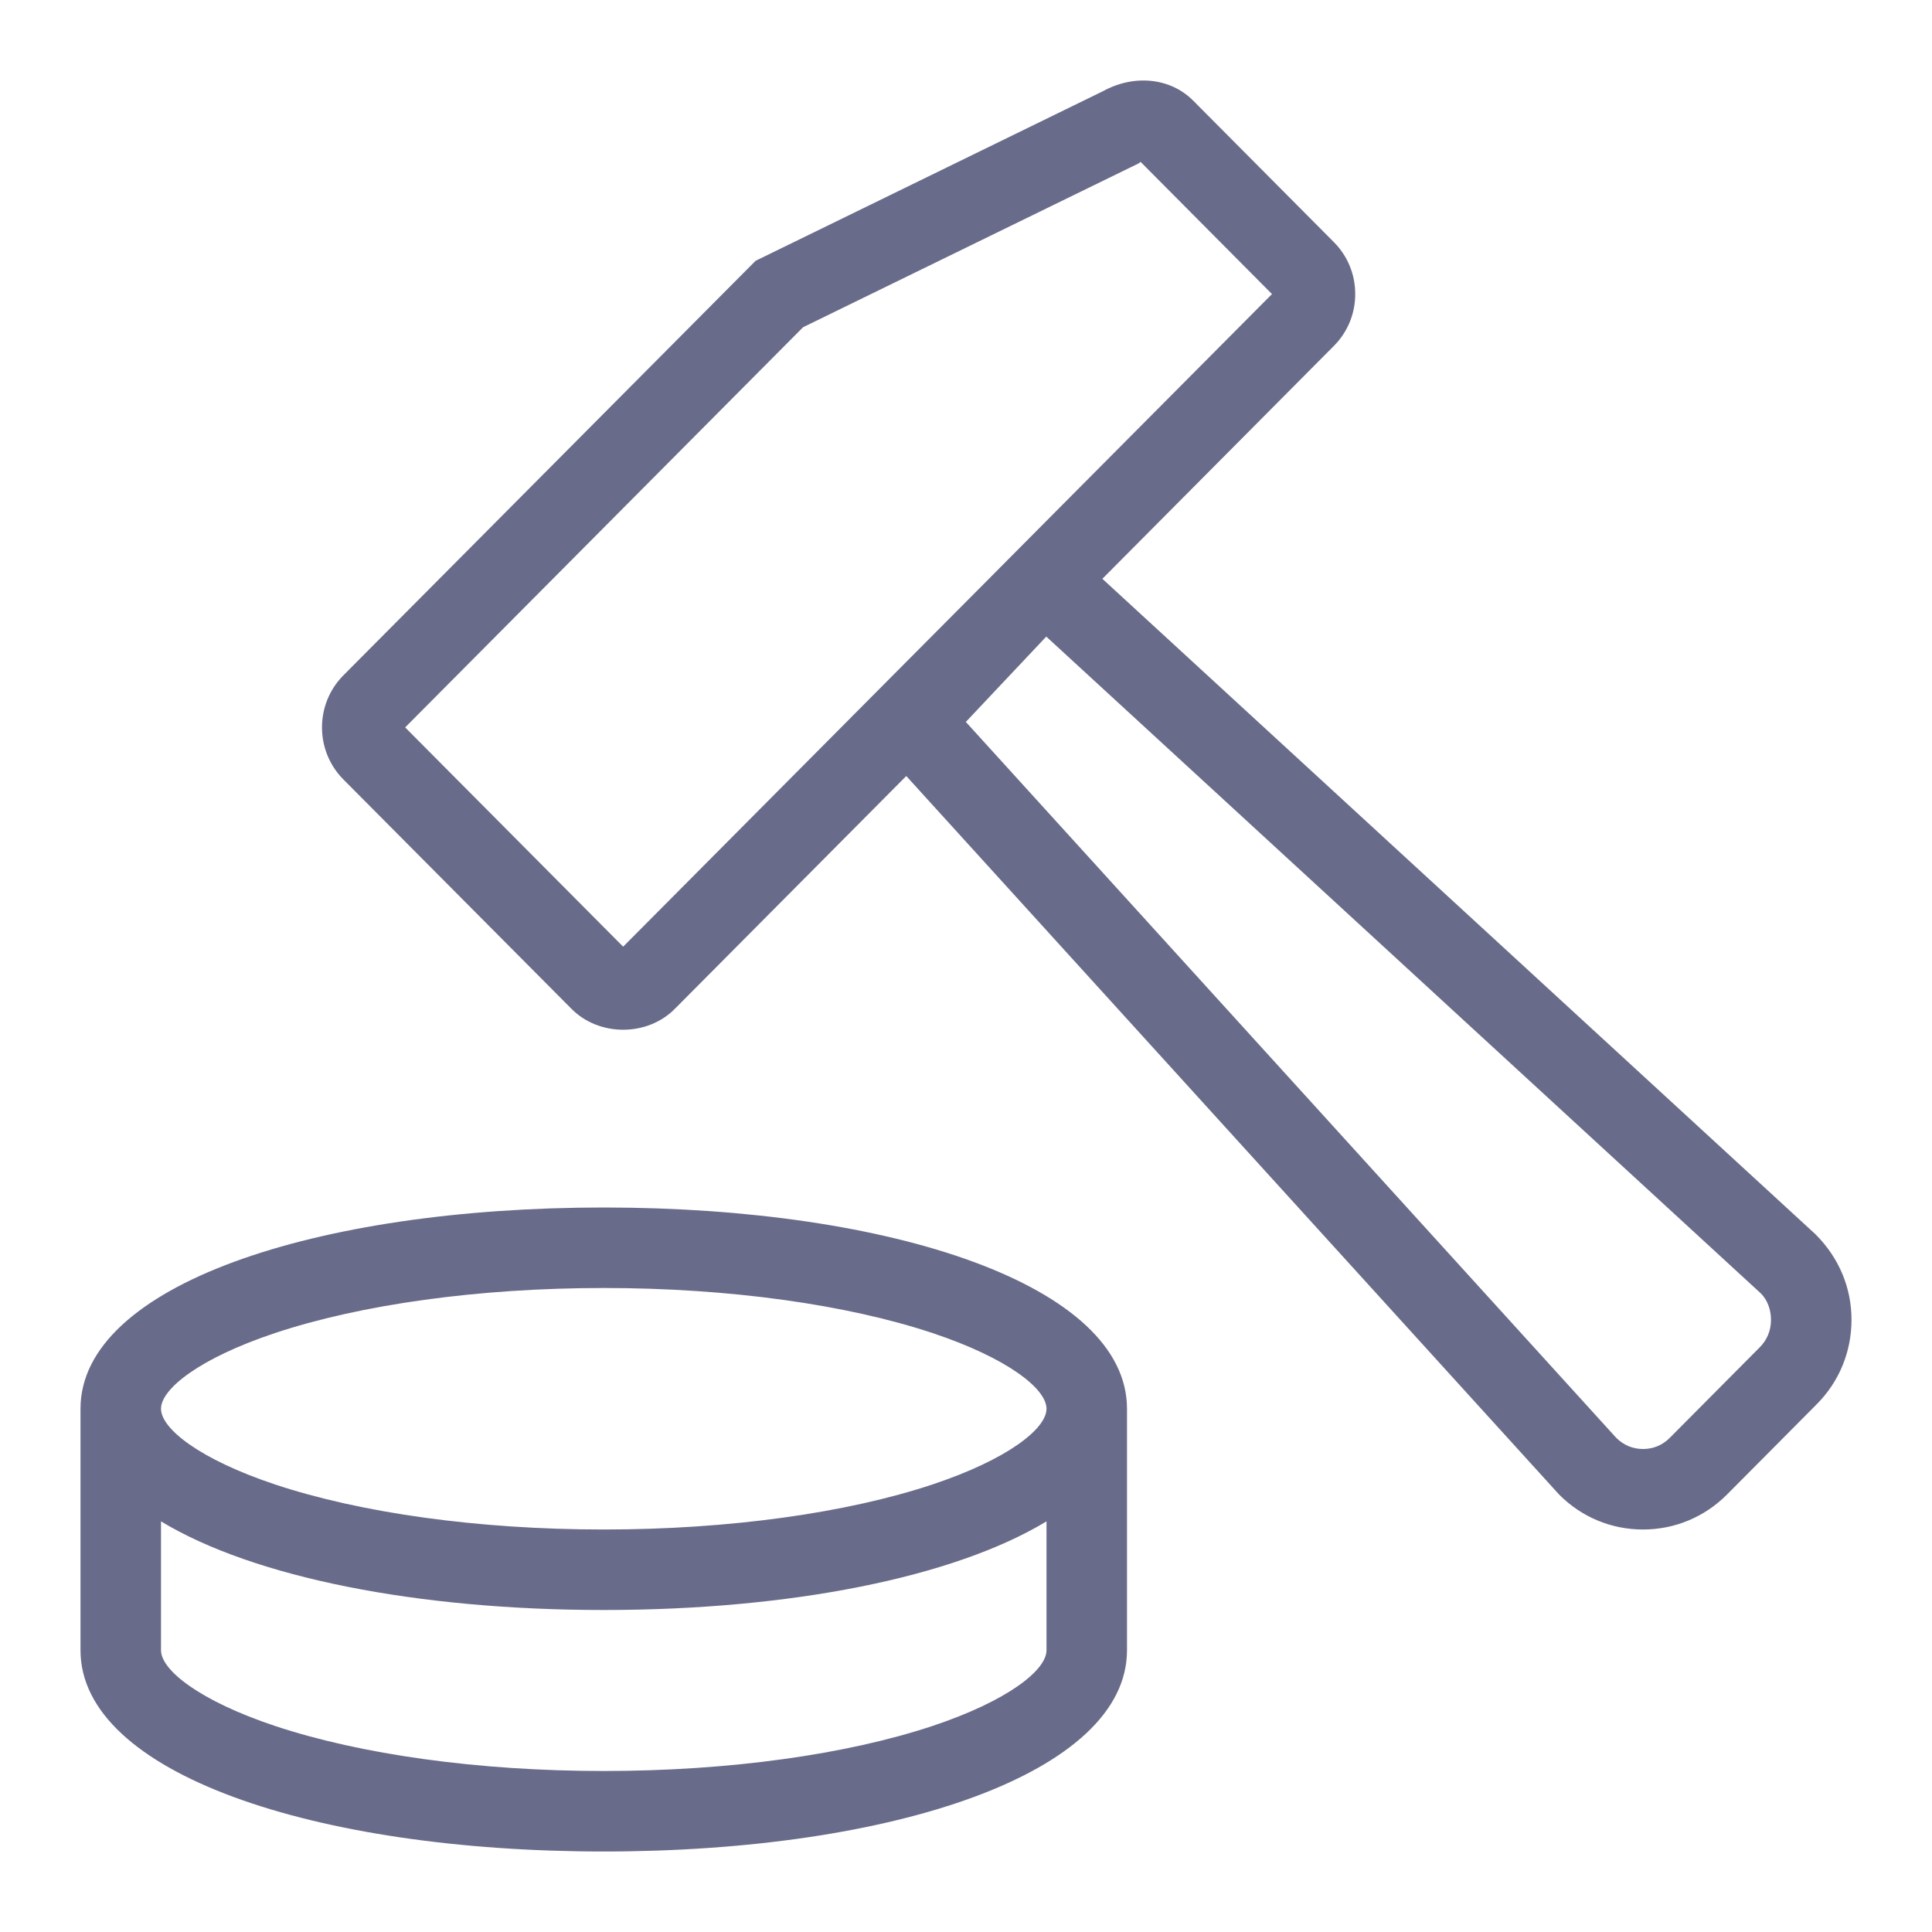 <?xml version="1.0" encoding="UTF-8"?>
<svg width="24px" height="24px" viewBox="0 0 24 24" version="1.1" xmlns="http://www.w3.org/2000/svg" xmlns:xlink="http://www.w3.org/1999/xlink">
    <!-- Generator: Sketch 52.5 (67469) - http://www.bohemiancoding.com/sketch -->
    <title>ic_minting_Line</title>
    <desc>Created with Sketch.</desc>
    <g id="Export" stroke="none" stroke-width="1" fill="none" fill-rule="evenodd">
        <g id="ic_minting_Line" transform="translate(1, 1)" fill="#696B8A" fill-rule="nonzero">
            <path d="M1,19.5 C1,19.748 1.483,20.129 2.415,20.44 C3.479,20.794 4.938,21 6.5,21 C8.062,21 9.521,20.794 10.585,20.44 C11.517,20.129 12,19.748 12,19.5 L12,17.899 C10.848,18.596 8.815,19 6.5,19 C4.185,19 2.152,18.596 1,17.899 L1,19.5 Z M0,19.5 L0,16.5 C0,14.97 2.911,14 6.5,14 C10.089,14 13,14.97 13,16.5 L13,19.5 C13,21.03 10.089,22 6.5,22 C2.911,22 0,21.03 0,19.5 Z M6.5,18 C8.062,18 9.521,17.794 10.585,17.44 C11.517,17.129 12,16.748 12,16.5 C12,16.252 11.517,15.871 10.585,15.56 C9.521,15.206 8.062,15 6.5,15 C4.938,15 3.479,15.206 2.415,15.56 C1.483,15.871 1,16.252 1,16.5 C1,16.748 1.483,17.129 2.415,17.44 C3.479,17.794 4.938,18 6.5,18 Z M12.694,6.19 L21.553,14.333 C21.847,14.627 22,14.999 22,15.395 C22,15.792 21.847,16.164 21.568,16.444 L20.453,17.566 C20.174,17.846 19.804,18 19.41,18 C19.016,18 18.646,17.846 18.368,17.566 L10.258,8.64 L7.382,11.533 C7.042,11.877 6.443,11.879 6.1,11.533 L3.265,8.682 C2.912,8.326 2.912,7.748 3.263,7.392 L8.386,2.24 L12.701,0.133 C13.094,-0.082 13.543,-0.032 13.824,0.252 L15.57,2.008 C15.741,2.18 15.836,2.41 15.835,2.654 C15.835,2.898 15.74,3.127 15.568,3.299 L12.694,6.19 Z M14.801,2.653 L13.167,1.009 C13.166,1.015 13.158,1.022 13.14,1.032 L8.976,3.065 L4.033,8.036 L6.741,10.76 L10.291,7.189 L11.252,6.223 L11.985,5.485 L14.801,2.653 Z M10.998,7.968 L19.077,16.861 C19.168,16.952 19.283,17 19.41,17 C19.538,17 19.653,16.952 19.743,16.861 L20.859,15.738 C20.951,15.646 21,15.528 21,15.395 C21,15.263 20.951,15.145 20.876,15.069 L11.997,6.908 L10.998,7.968 Z" id="Shape"></path>
        </g>
    </g>
</svg>
